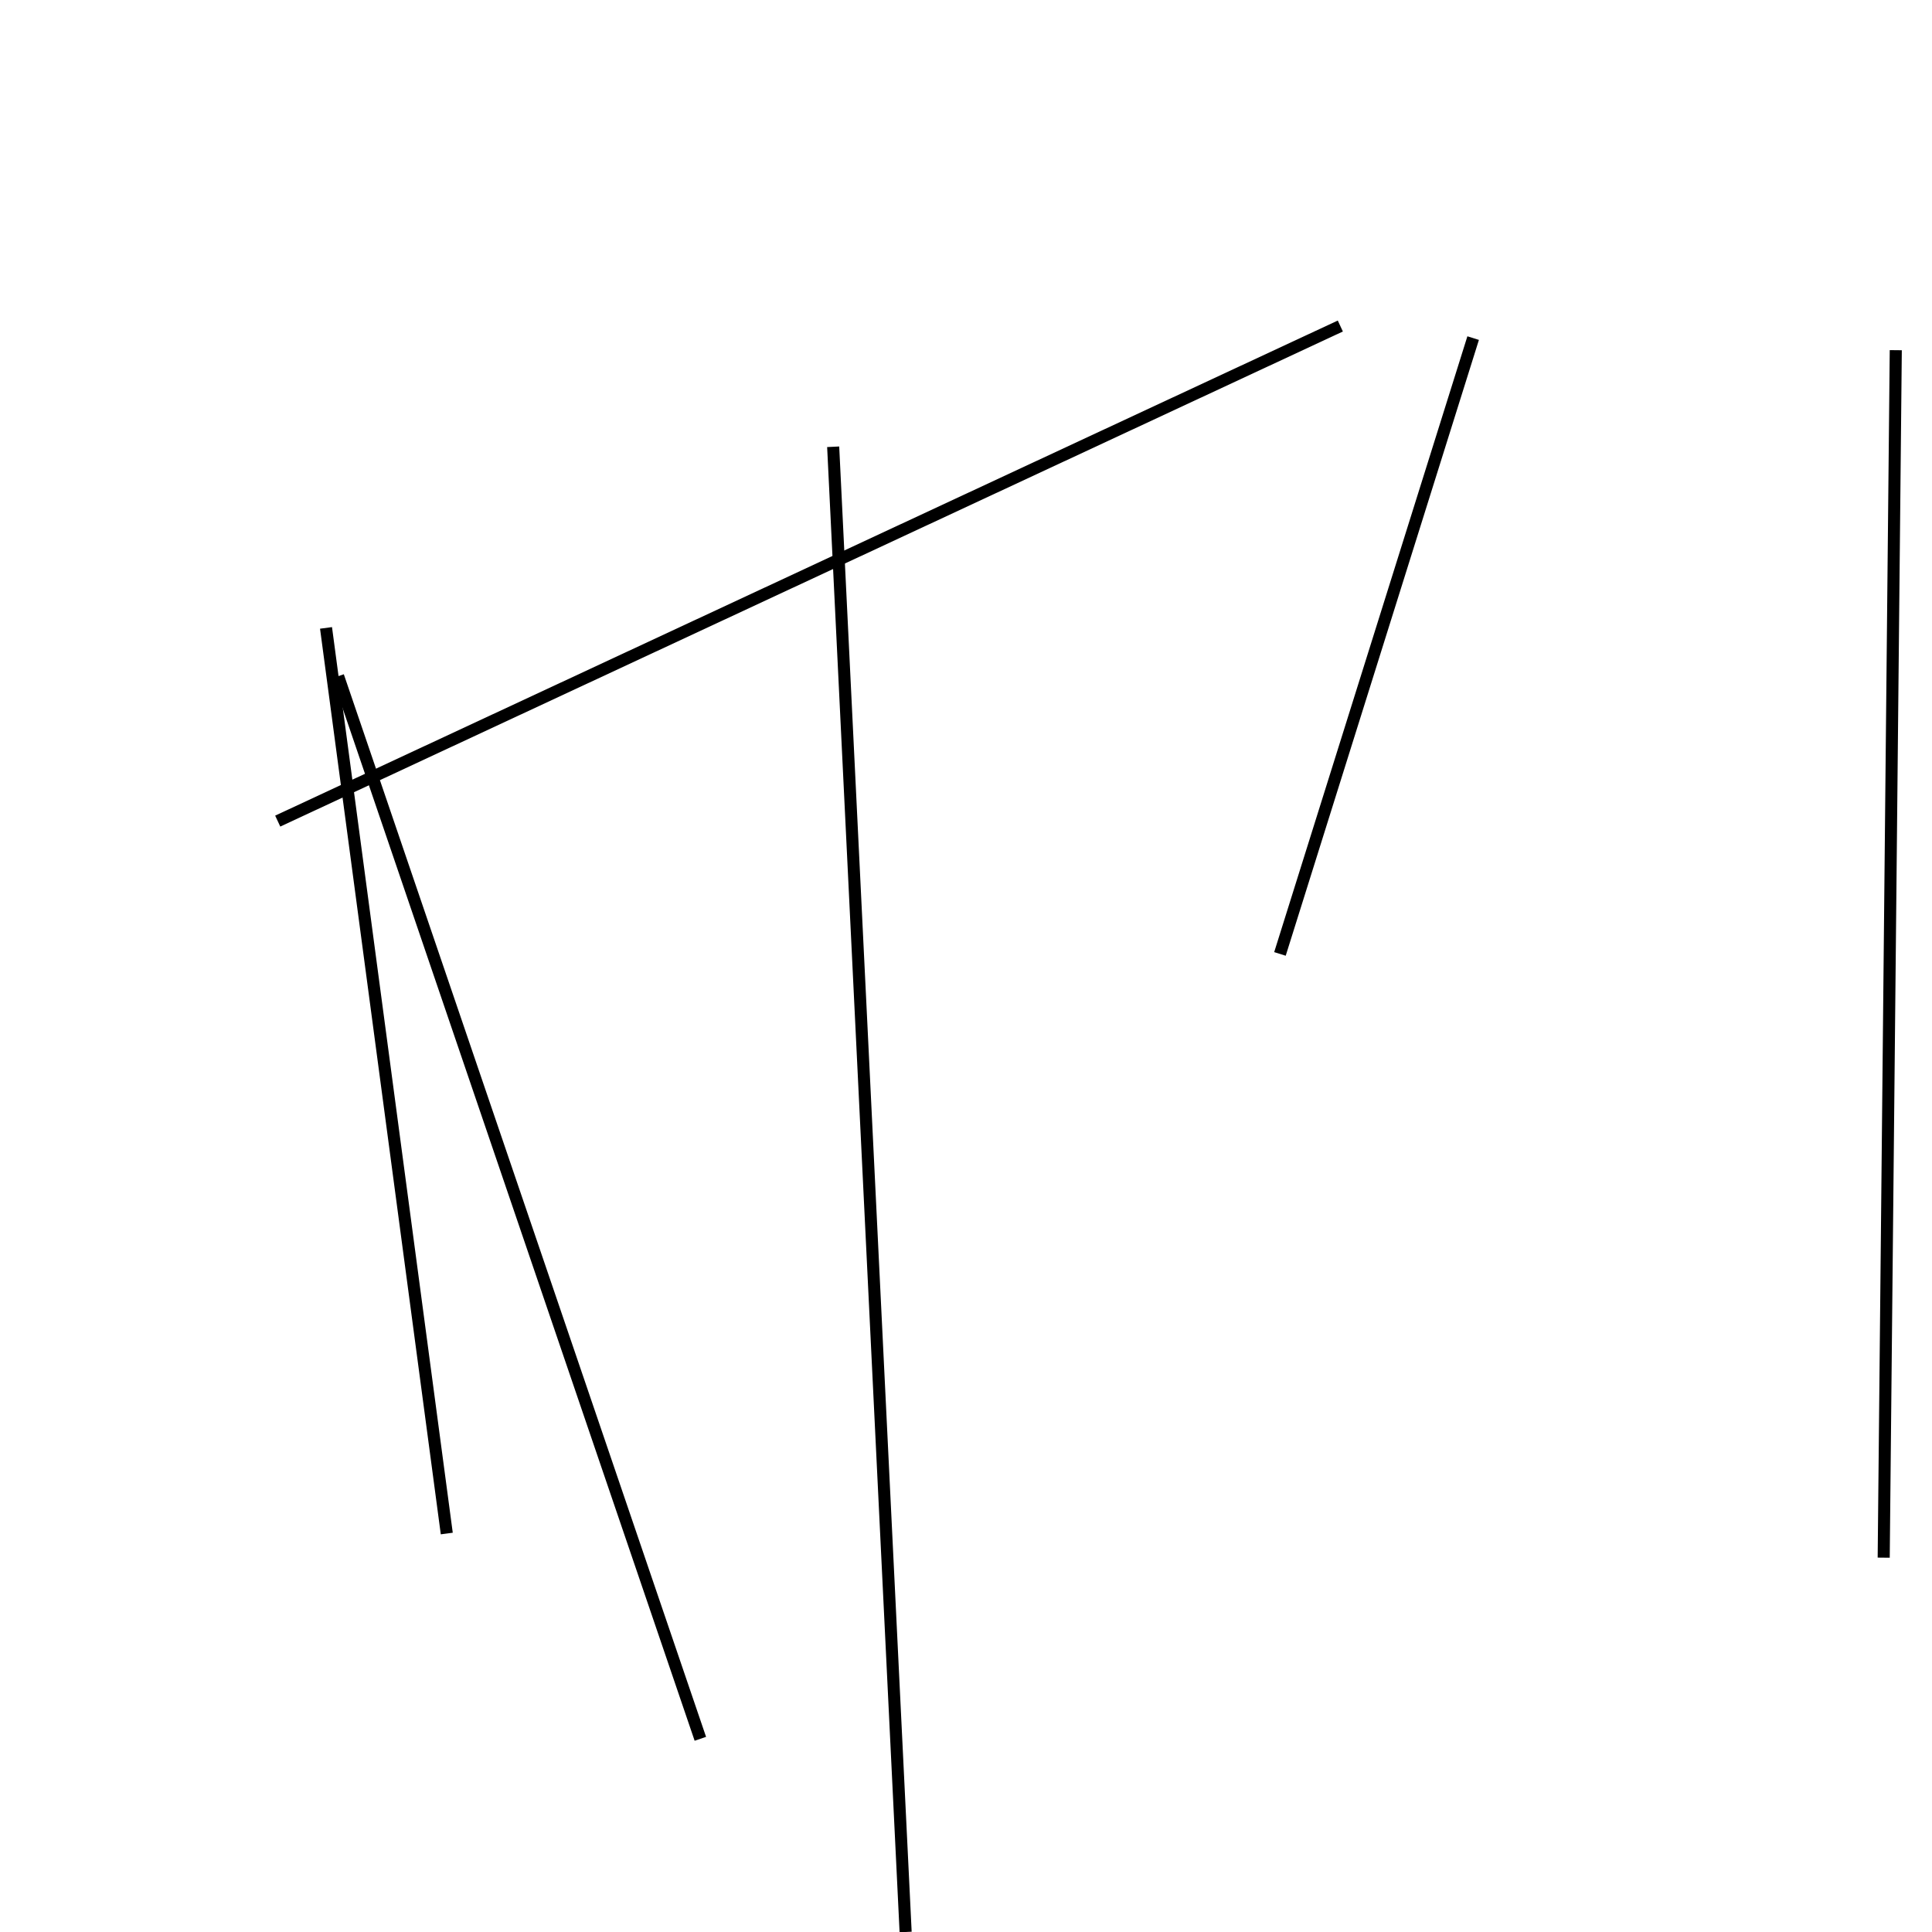 <?xml version="1.0" encoding="utf-8" ?>
<svg baseProfile="full" height="160" version="1.1" width="160" xmlns="http://www.w3.org/2000/svg" xmlns:ev="http://www.w3.org/2001/xml-events" xmlns:xlink="http://www.w3.org/1999/xlink"><defs /><line stroke="black" stroke-width="1" x1="156" x2="157" y1="129" y2="29" /><line stroke="black" stroke-width="1" x1="69" x2="75" y1="37" y2="160" /><line stroke="black" stroke-width="1" x1="122" x2="106" y1="28" y2="79" /><line stroke="black" stroke-width="1" x1="28" x2="58" y1="56" y2="144" /><line stroke="black" stroke-width="1" x1="111" x2="23" y1="27" y2="68" /><line stroke="black" stroke-width="1" x1="27" x2="37" y1="52" y2="127" /></svg>